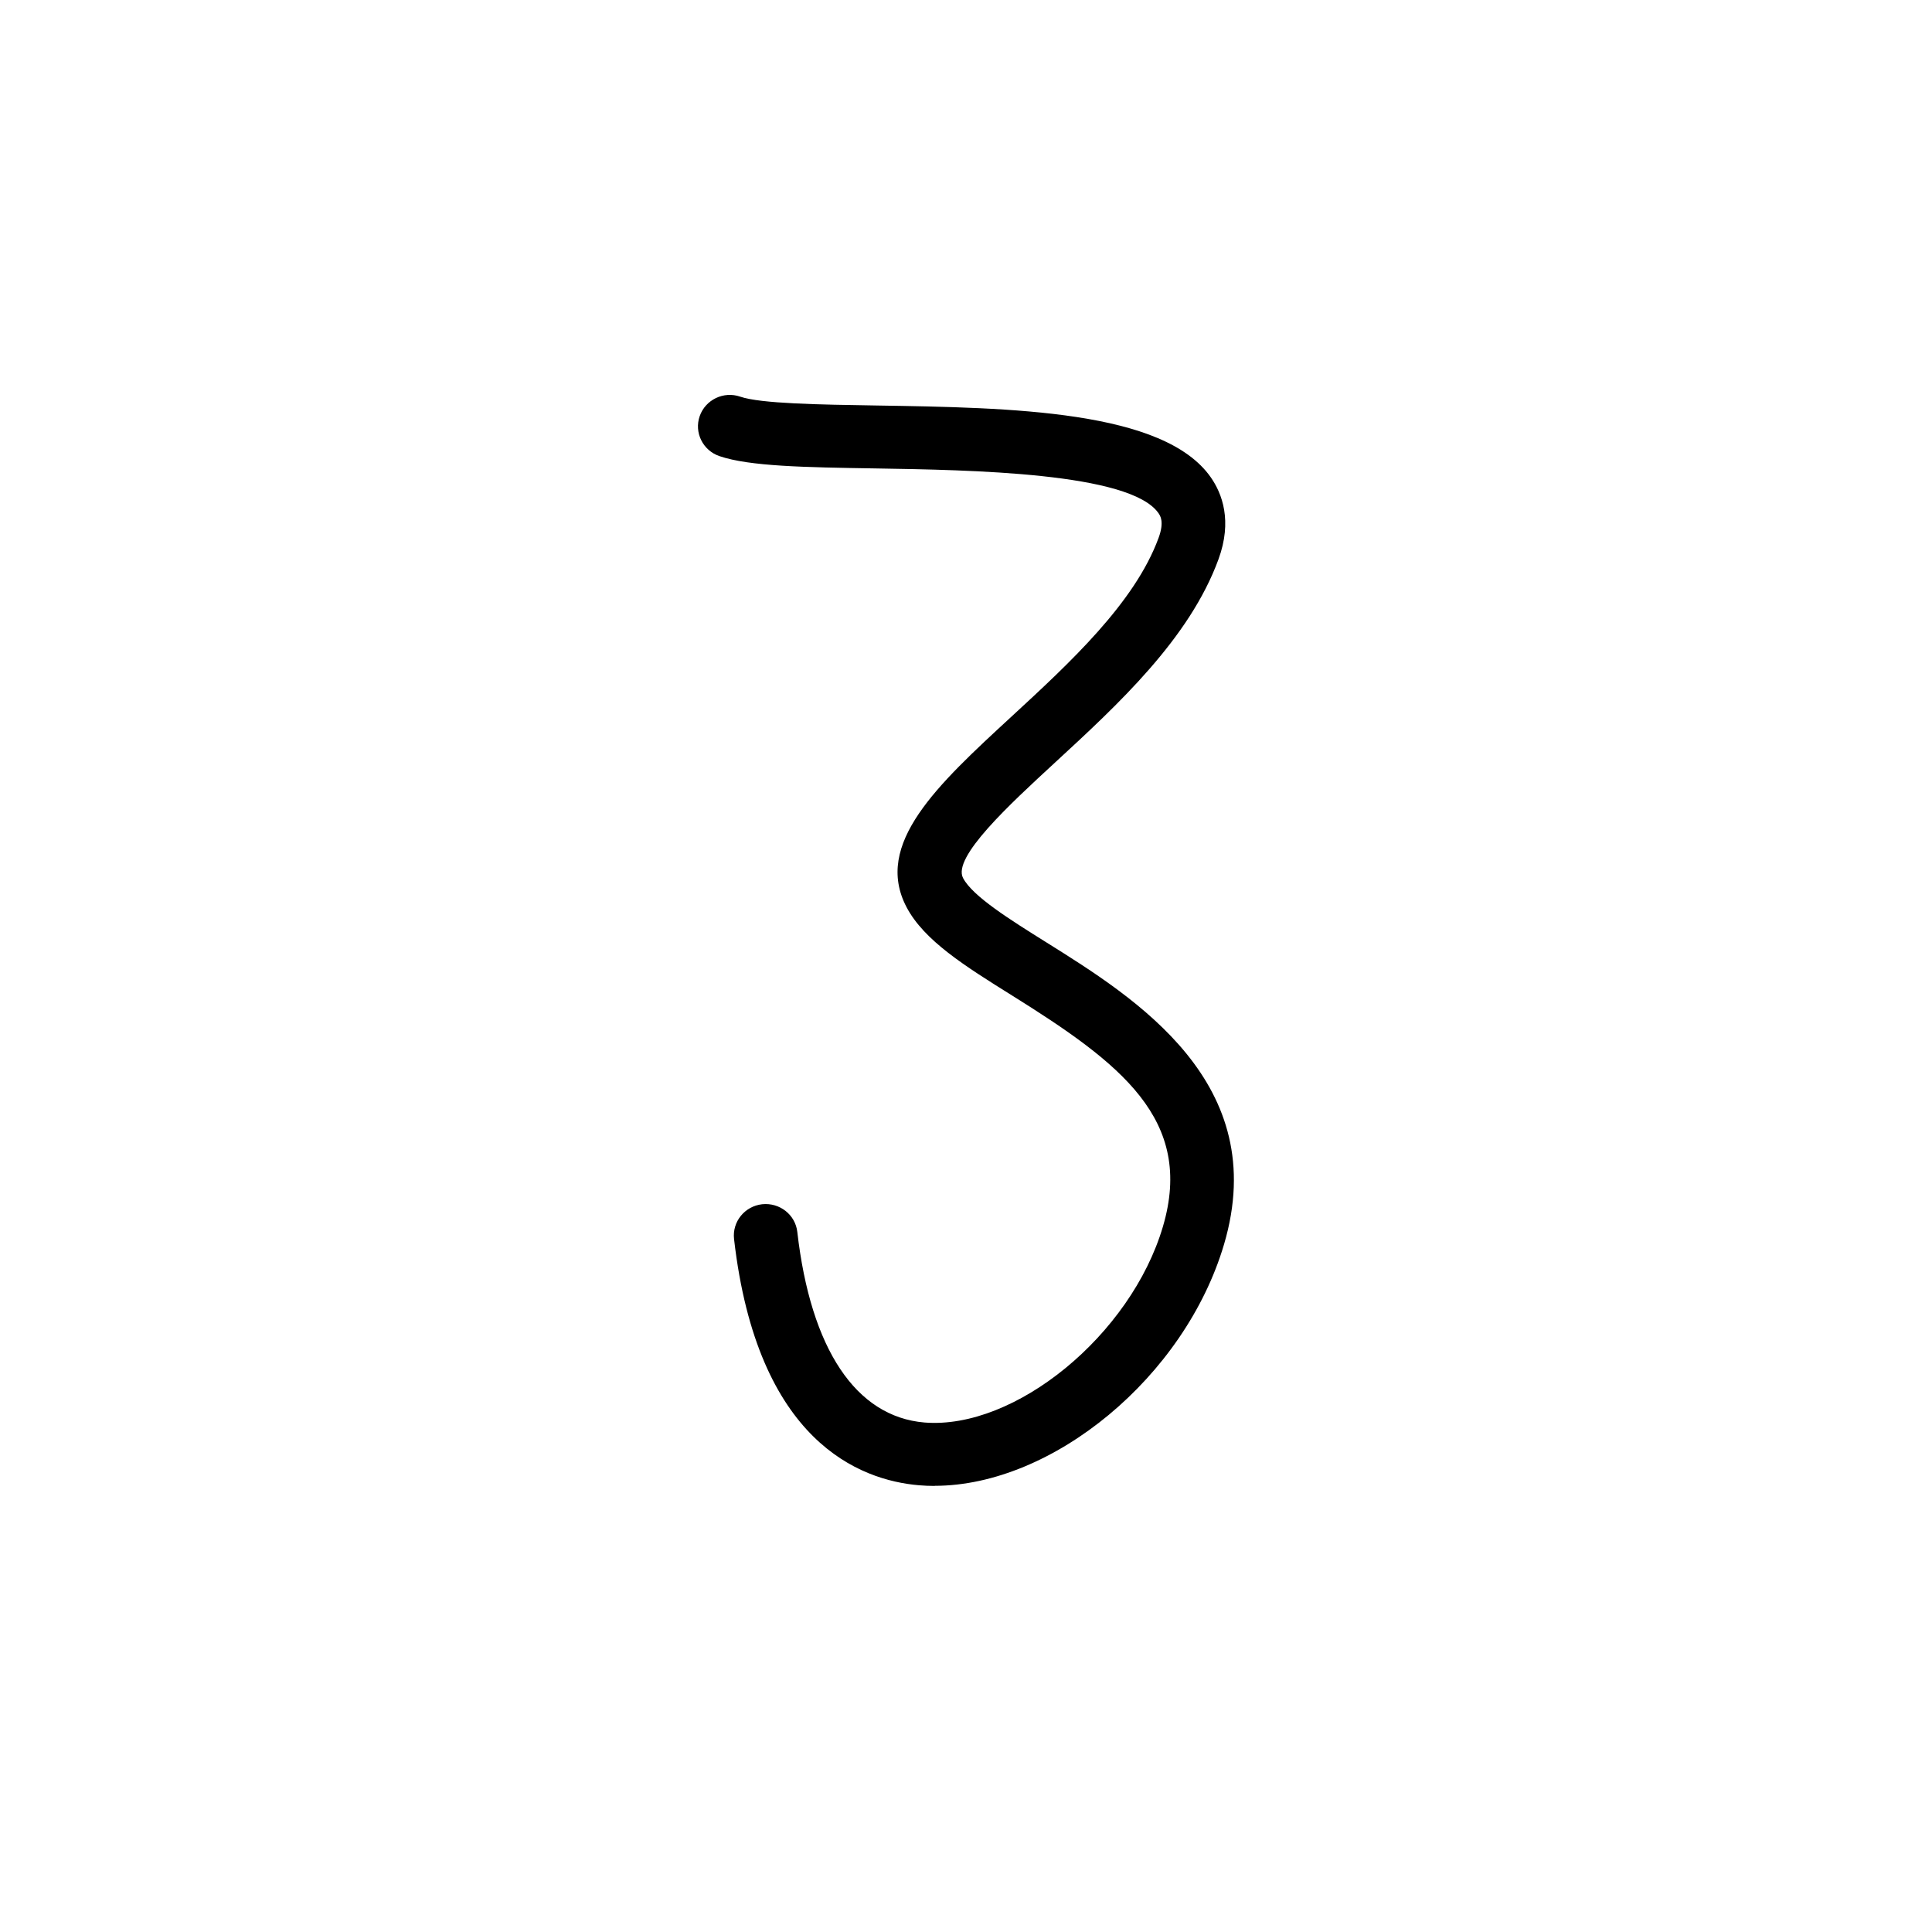 <?xml version="1.0" encoding="UTF-8"?>
<svg id="Layout" xmlns="http://www.w3.org/2000/svg" viewBox="0 0 350 350">
  <path d="M169.33,269.19c-.95,0-1.9-.04-2.84-.12-10.71-.91-29.3-7.91-33.51-44.6-.36-3.13,1.92-5.95,5.08-6.31,3.19-.34,6.03,1.9,6.38,5.02,2.43,21.21,10.61,33.47,23.03,34.52,16.43,1.33,37.4-15.85,43.2-35.48,5.74-19.44-7.7-29.62-27.33-41.88-8.55-5.34-15.93-9.95-19.11-16-6.02-11.45,5.58-22.14,19.02-34.53,10.46-9.64,22.32-20.57,26.64-32.37,1.07-2.91.3-4.02-.03-4.49-5.13-7.35-34.02-7.81-51.28-8.09-12.74-.2-22.8-.37-28.25-2.23-3.01-1.03-4.61-4.28-3.57-7.25s4.33-4.56,7.34-3.52c3.71,1.27,14.36,1.44,24.66,1.6,24.42.39,52.09.84,60.59,13.02,2.04,2.92,3.94,7.87,1.39,14.84-5.26,14.38-18.2,26.31-29.62,36.83-8.3,7.65-18.63,17.17-16.65,20.92,1.74,3.31,8.5,7.53,15.04,11.62,16.27,10.17,40.86,25.53,32.24,54.72-7.1,24.04-31.08,43.76-52.43,43.76Z"/>
</svg>